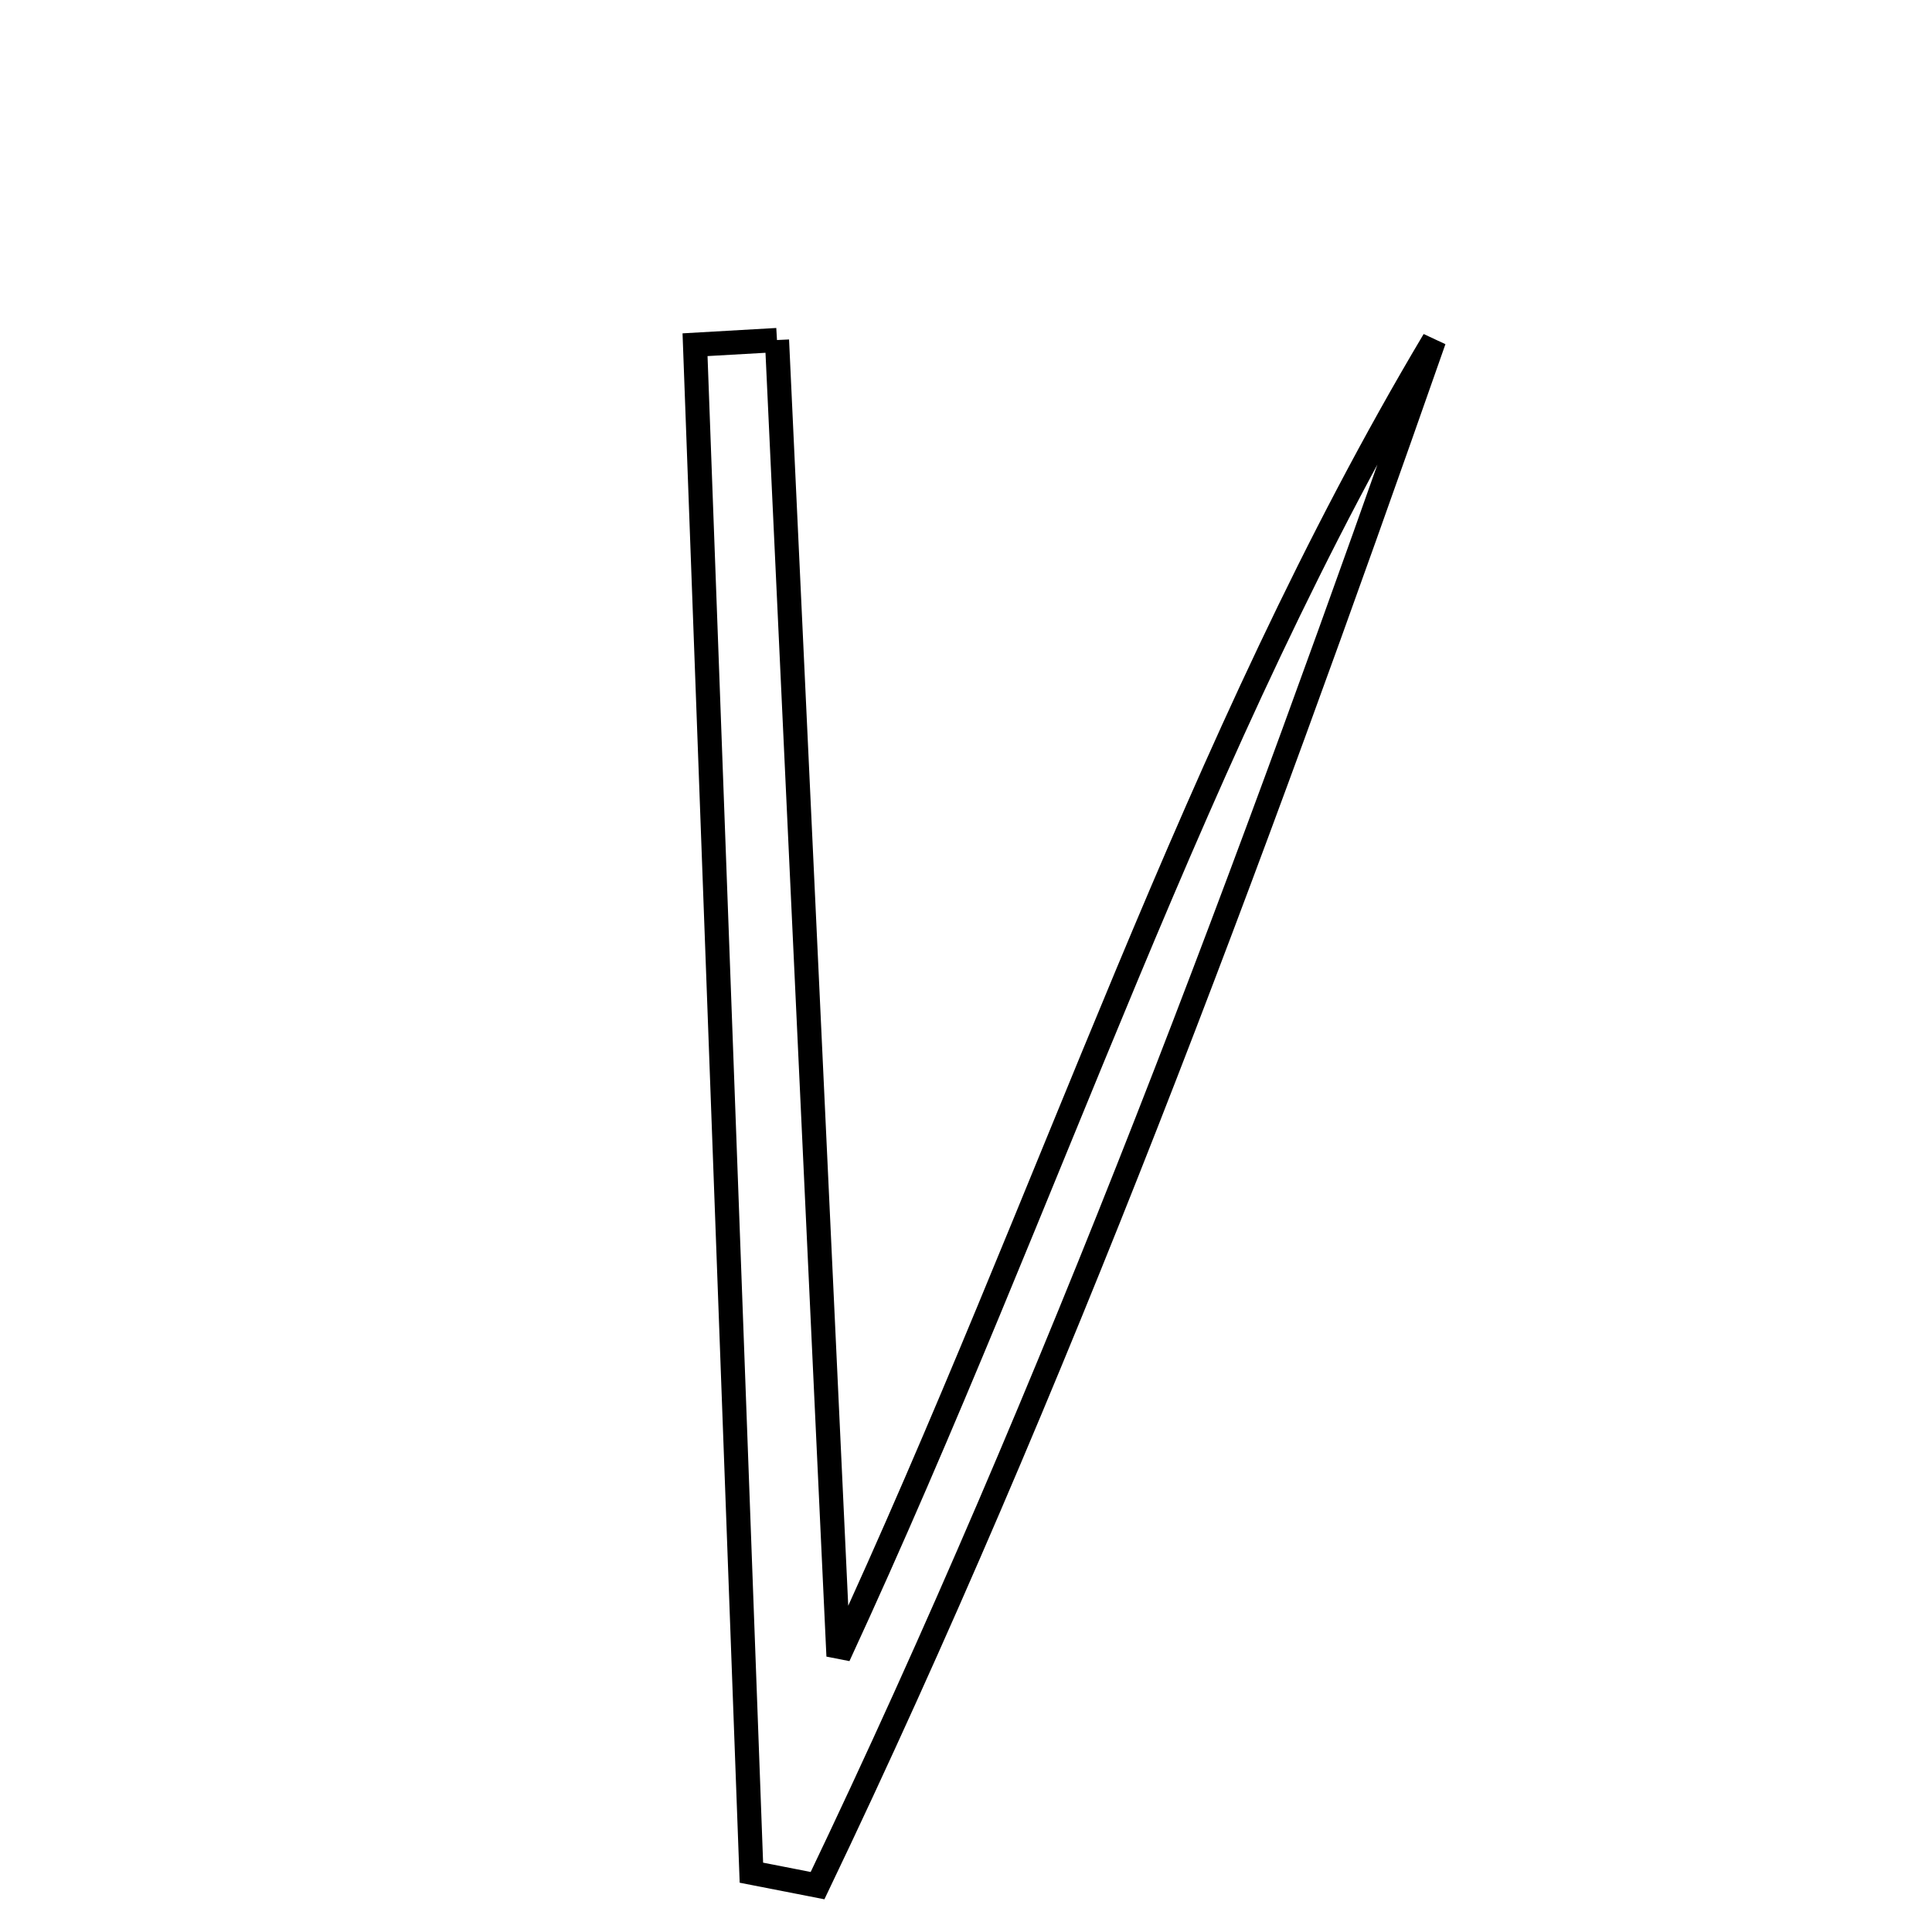 <svg xmlns="http://www.w3.org/2000/svg" viewBox="0.0 0.0 24.0 24.0" height="200px" width="200px"><path fill="none" stroke="black" stroke-width=".3" stroke-opacity="1.0"  filling="0" d="M9.652 4.224 C9.897 9.469 10.142 14.714 10.416 20.572 C13.088 14.795 14.836 9.226 17.814 4.226 C15.531 10.746 13.132 17.207 10.156 23.424 C9.882 23.37 9.608 23.316 9.334 23.263 C9.101 16.936 8.867 10.609 8.634 4.282 C8.973 4.262 9.313 4.244 9.652 4.224"></path></svg>
